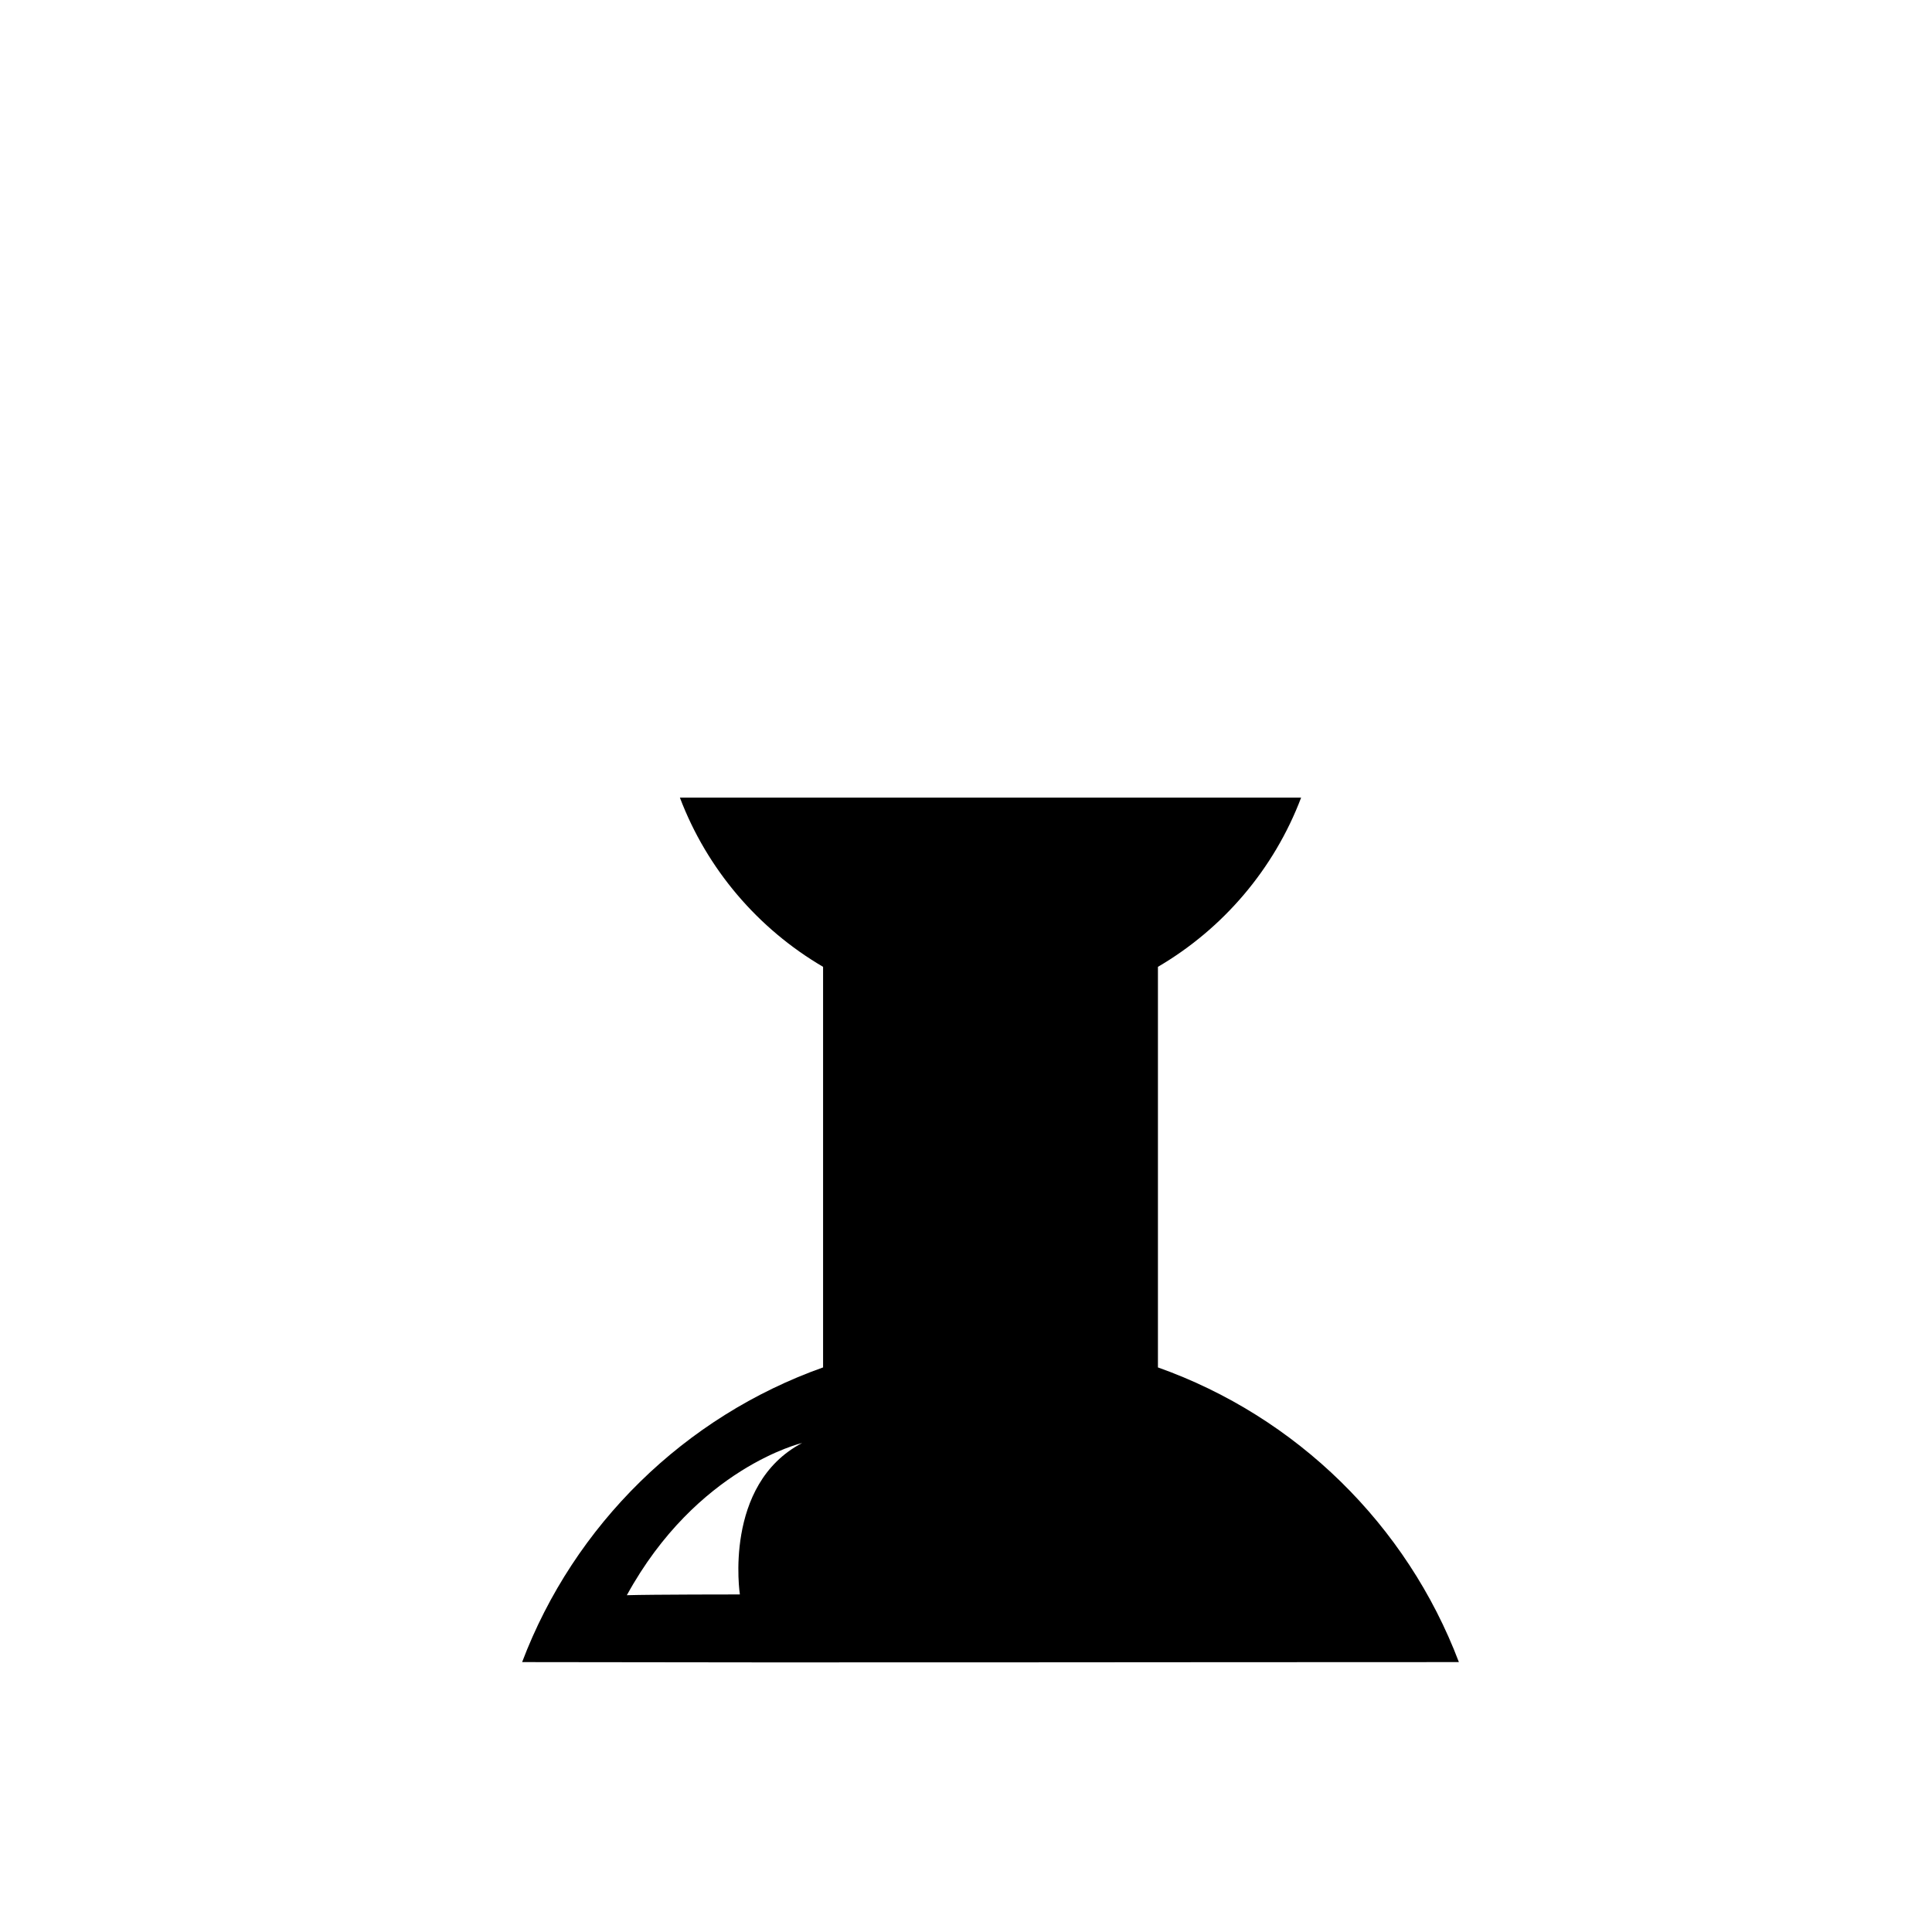 <?xml version="1.0" encoding="UTF-8" standalone="no"?>
<svg
   xmlns:dc="http://purl.org/dc/elements/1.1/"
   xmlns:cc="http://creativecommons.org/ns#"
   xmlns:rdf="http://www.w3.org/1999/02/22-rdf-syntax-ns#"
   xmlns:svg="http://www.w3.org/2000/svg"
   xmlns="http://www.w3.org/2000/svg"
   xmlns:sodipodi="http://sodipodi.sourceforge.net/DTD/sodipodi-0.dtd"
   xmlns:inkscape="http://www.inkscape.org/namespaces/inkscape"
   version="1.1"
   id="Layer_1"
   x="0px"
   y="0px"
   width="512px"
   height="512px"
   viewBox="0 0 512 512"
   enable-background="new 0 0 512 512"
   xml:space="preserve"
   sodipodi:docname="pinned.svg"
   inkscape:version="1.0.1 (3bc2e813f5, 2020-09-07)"><defs
   id="defs2118" /><sodipodi:namedview
   pagecolor="#ffffff"
   bordercolor="#666666"
   borderopacity="1"
   objecttolerance="10"
   gridtolerance="10"
   guidetolerance="10"
   inkscape:pageopacity="0"
   inkscape:pageshadow="2"
   inkscape:window-width="1660"
   inkscape:window-height="931"
   id="namedview2116"
   showgrid="false"
   inkscape:zoom="1.6953125"
   inkscape:cx="256"
   inkscape:cy="397.56682"
   inkscape:window-x="0"
   inkscape:window-y="0"
   inkscape:window-maximized="0"
   inkscape:current-layer="Layer_1" />
<path
   d="m 306.865,362.38 7e-4,-106.161 c 17.258,-10.102 30.773,-25.906 37.945,-44.837 H 180.18 c 7.174,18.93 20.687,34.734 37.945,44.837 l 7e-4,106.16 c -36.708,13.027 -65.982,41.743 -79.757,78.094 85.838,0.18 163.738,0.001 248.252,0.001 -13.774,-36.35 -43.049,-65.068 -79.756,-78.094 z m -110.792,60.164 c 0,0 -23.431,0 -29.952,0.204 18.541,-33.823 46.456,-40.342 46.456,-40.342 -20.986,11.002 -16.504,40.138 -16.504,40.138 z"
   id="path2113"
   sodipodi:nodetypes="ccccccccccccc" />
</svg>
